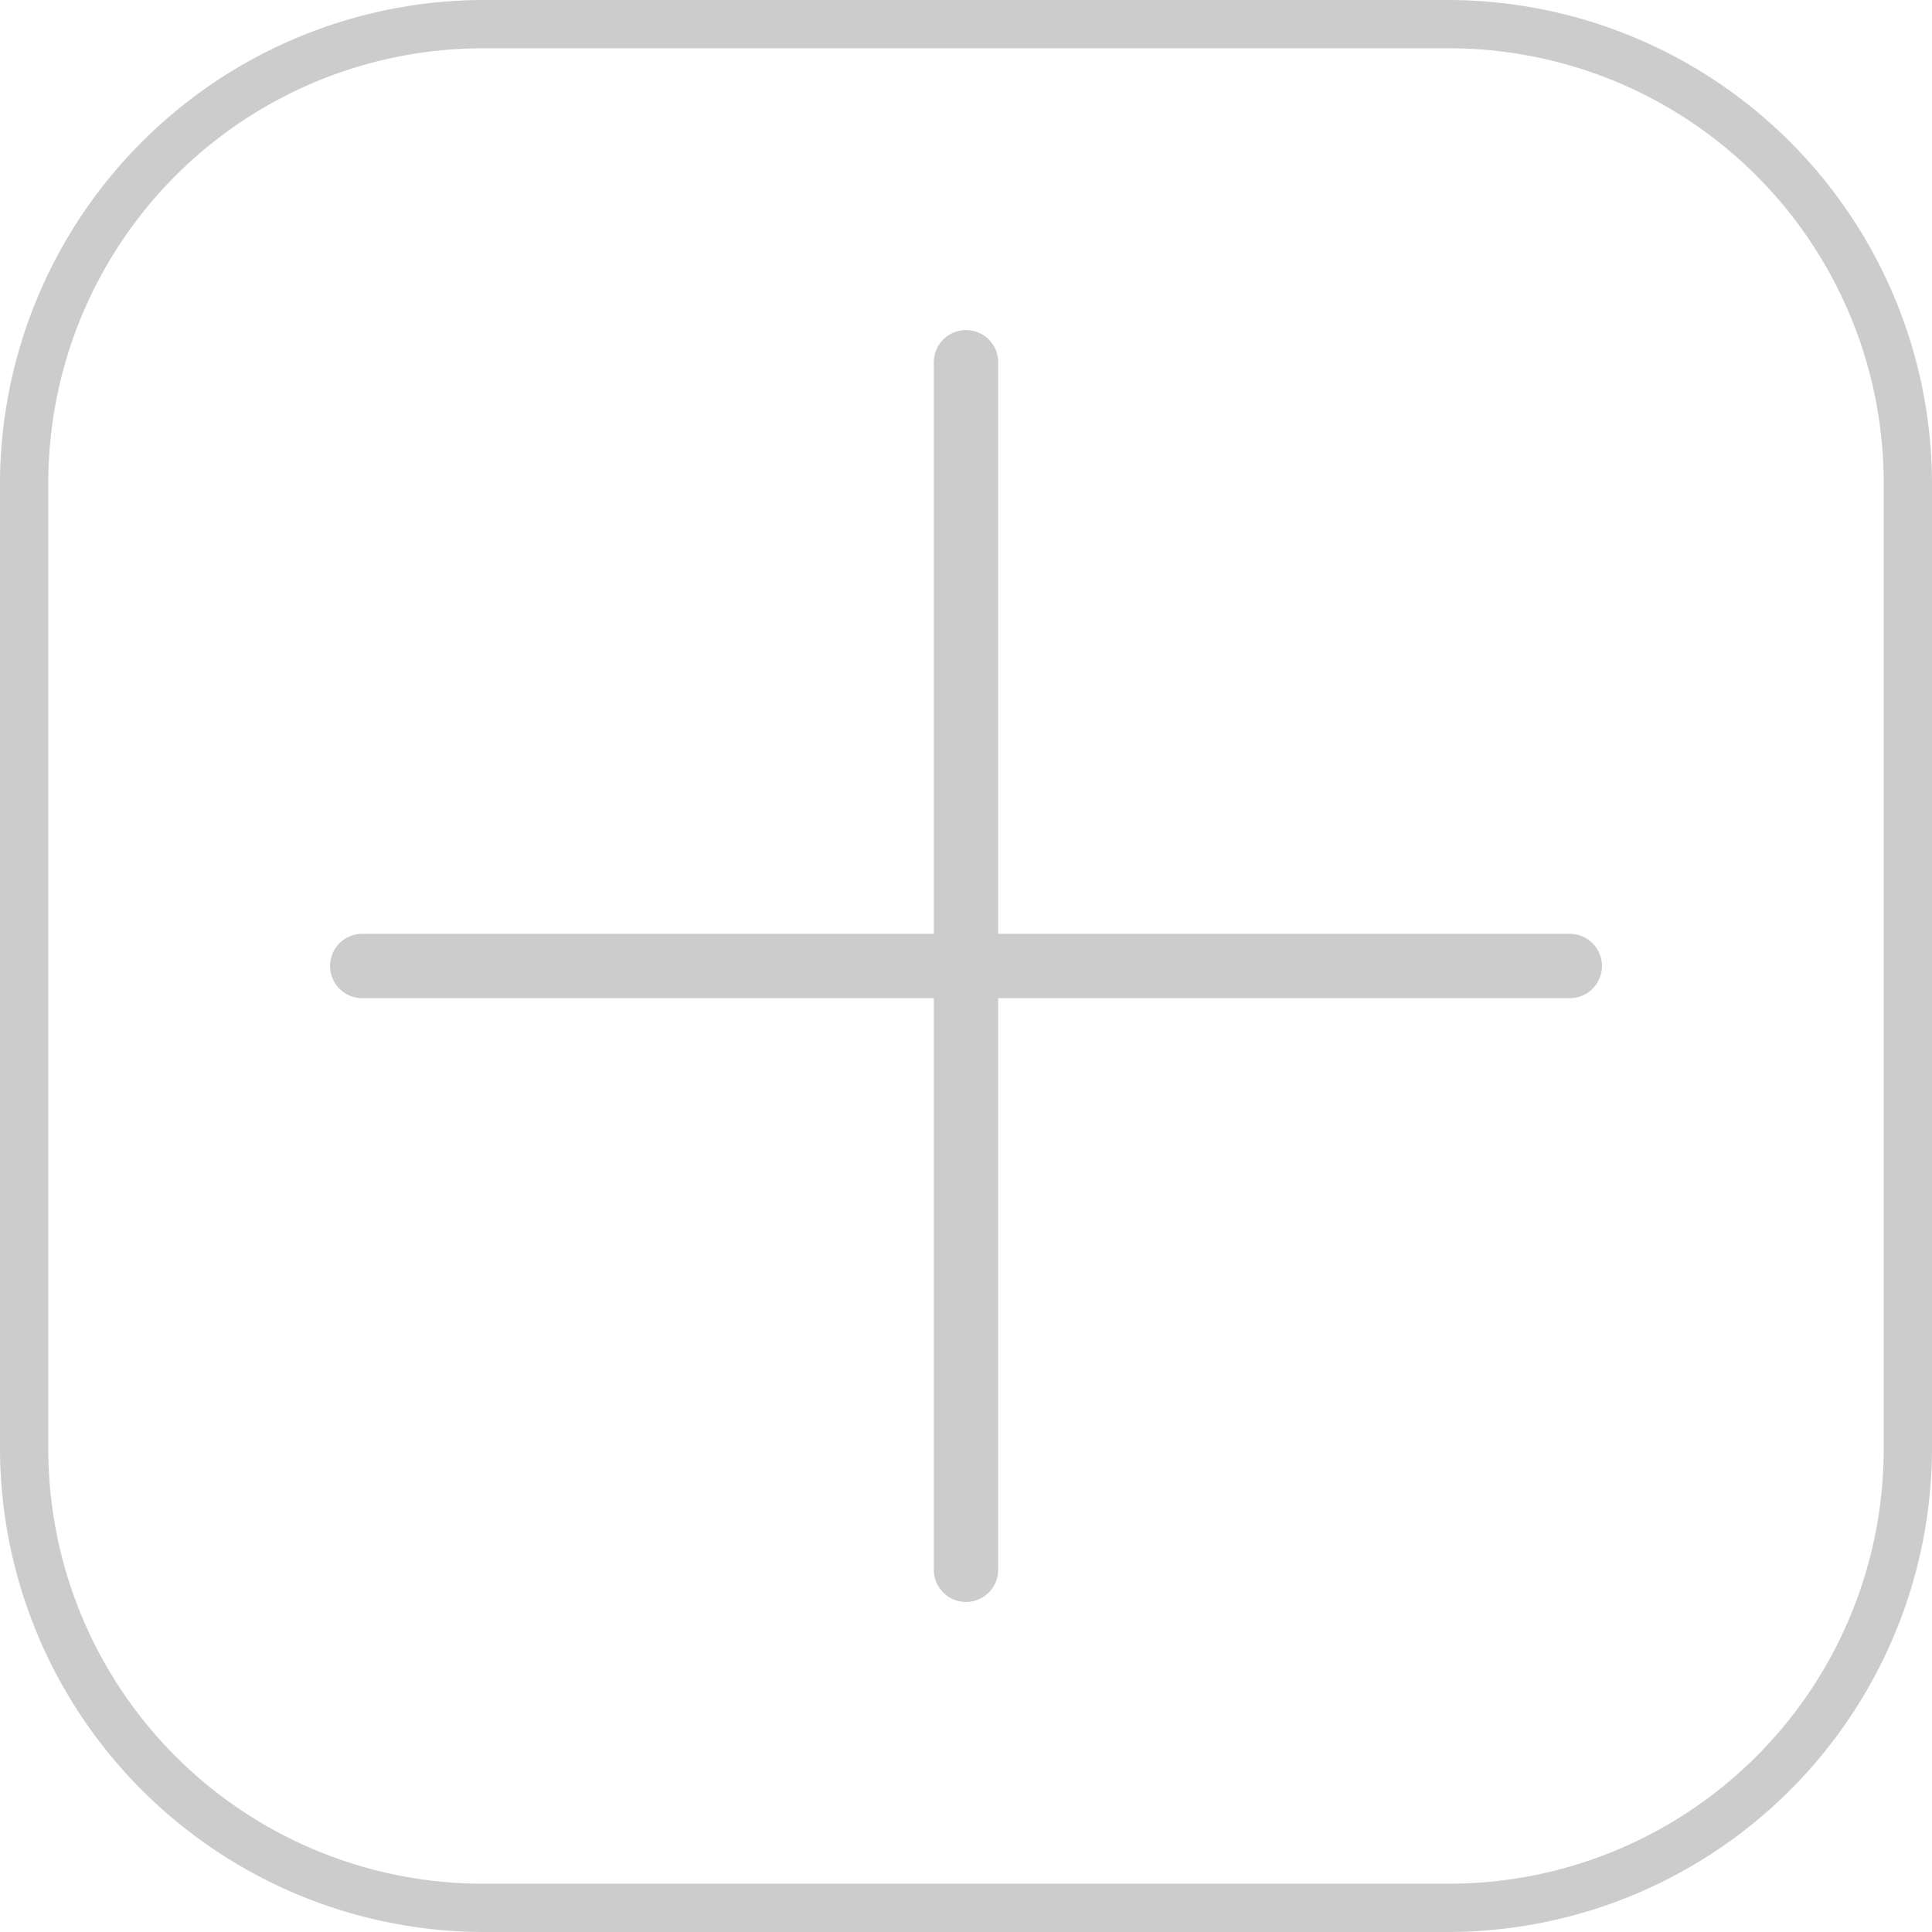 <svg xmlns="http://www.w3.org/2000/svg" viewBox="0 0 120 120"><defs><style>.cls-1{fill:#ccc;}.cls-2{fill:none;stroke:#ccc;stroke-linecap:round;stroke-linejoin:round;stroke-width:4px;}</style></defs><title>资源 52</title><g id="图层_2" data-name="图层 2"><g id="图层_1-2" data-name="图层 1"><path class="cls-1" d="M90,3a27,27,0,0,1,27,27V90a27,27,0,0,1-27,27H30A27,27,0,0,1,3,90V30A27,27,0,0,1,30,3H90m0-3H30A30.09,30.09,0,0,0,0,30V90a30.09,30.09,0,0,0,30,30H90a30.09,30.09,0,0,0,30-30V30A30.09,30.09,0,0,0,90,0Z"/><line class="cls-2" x1="22.5" y1="60" x2="97.5" y2="60"/><line class="cls-2" x1="60" y1="97.5" x2="60" y2="22.5"/></g></g></svg>